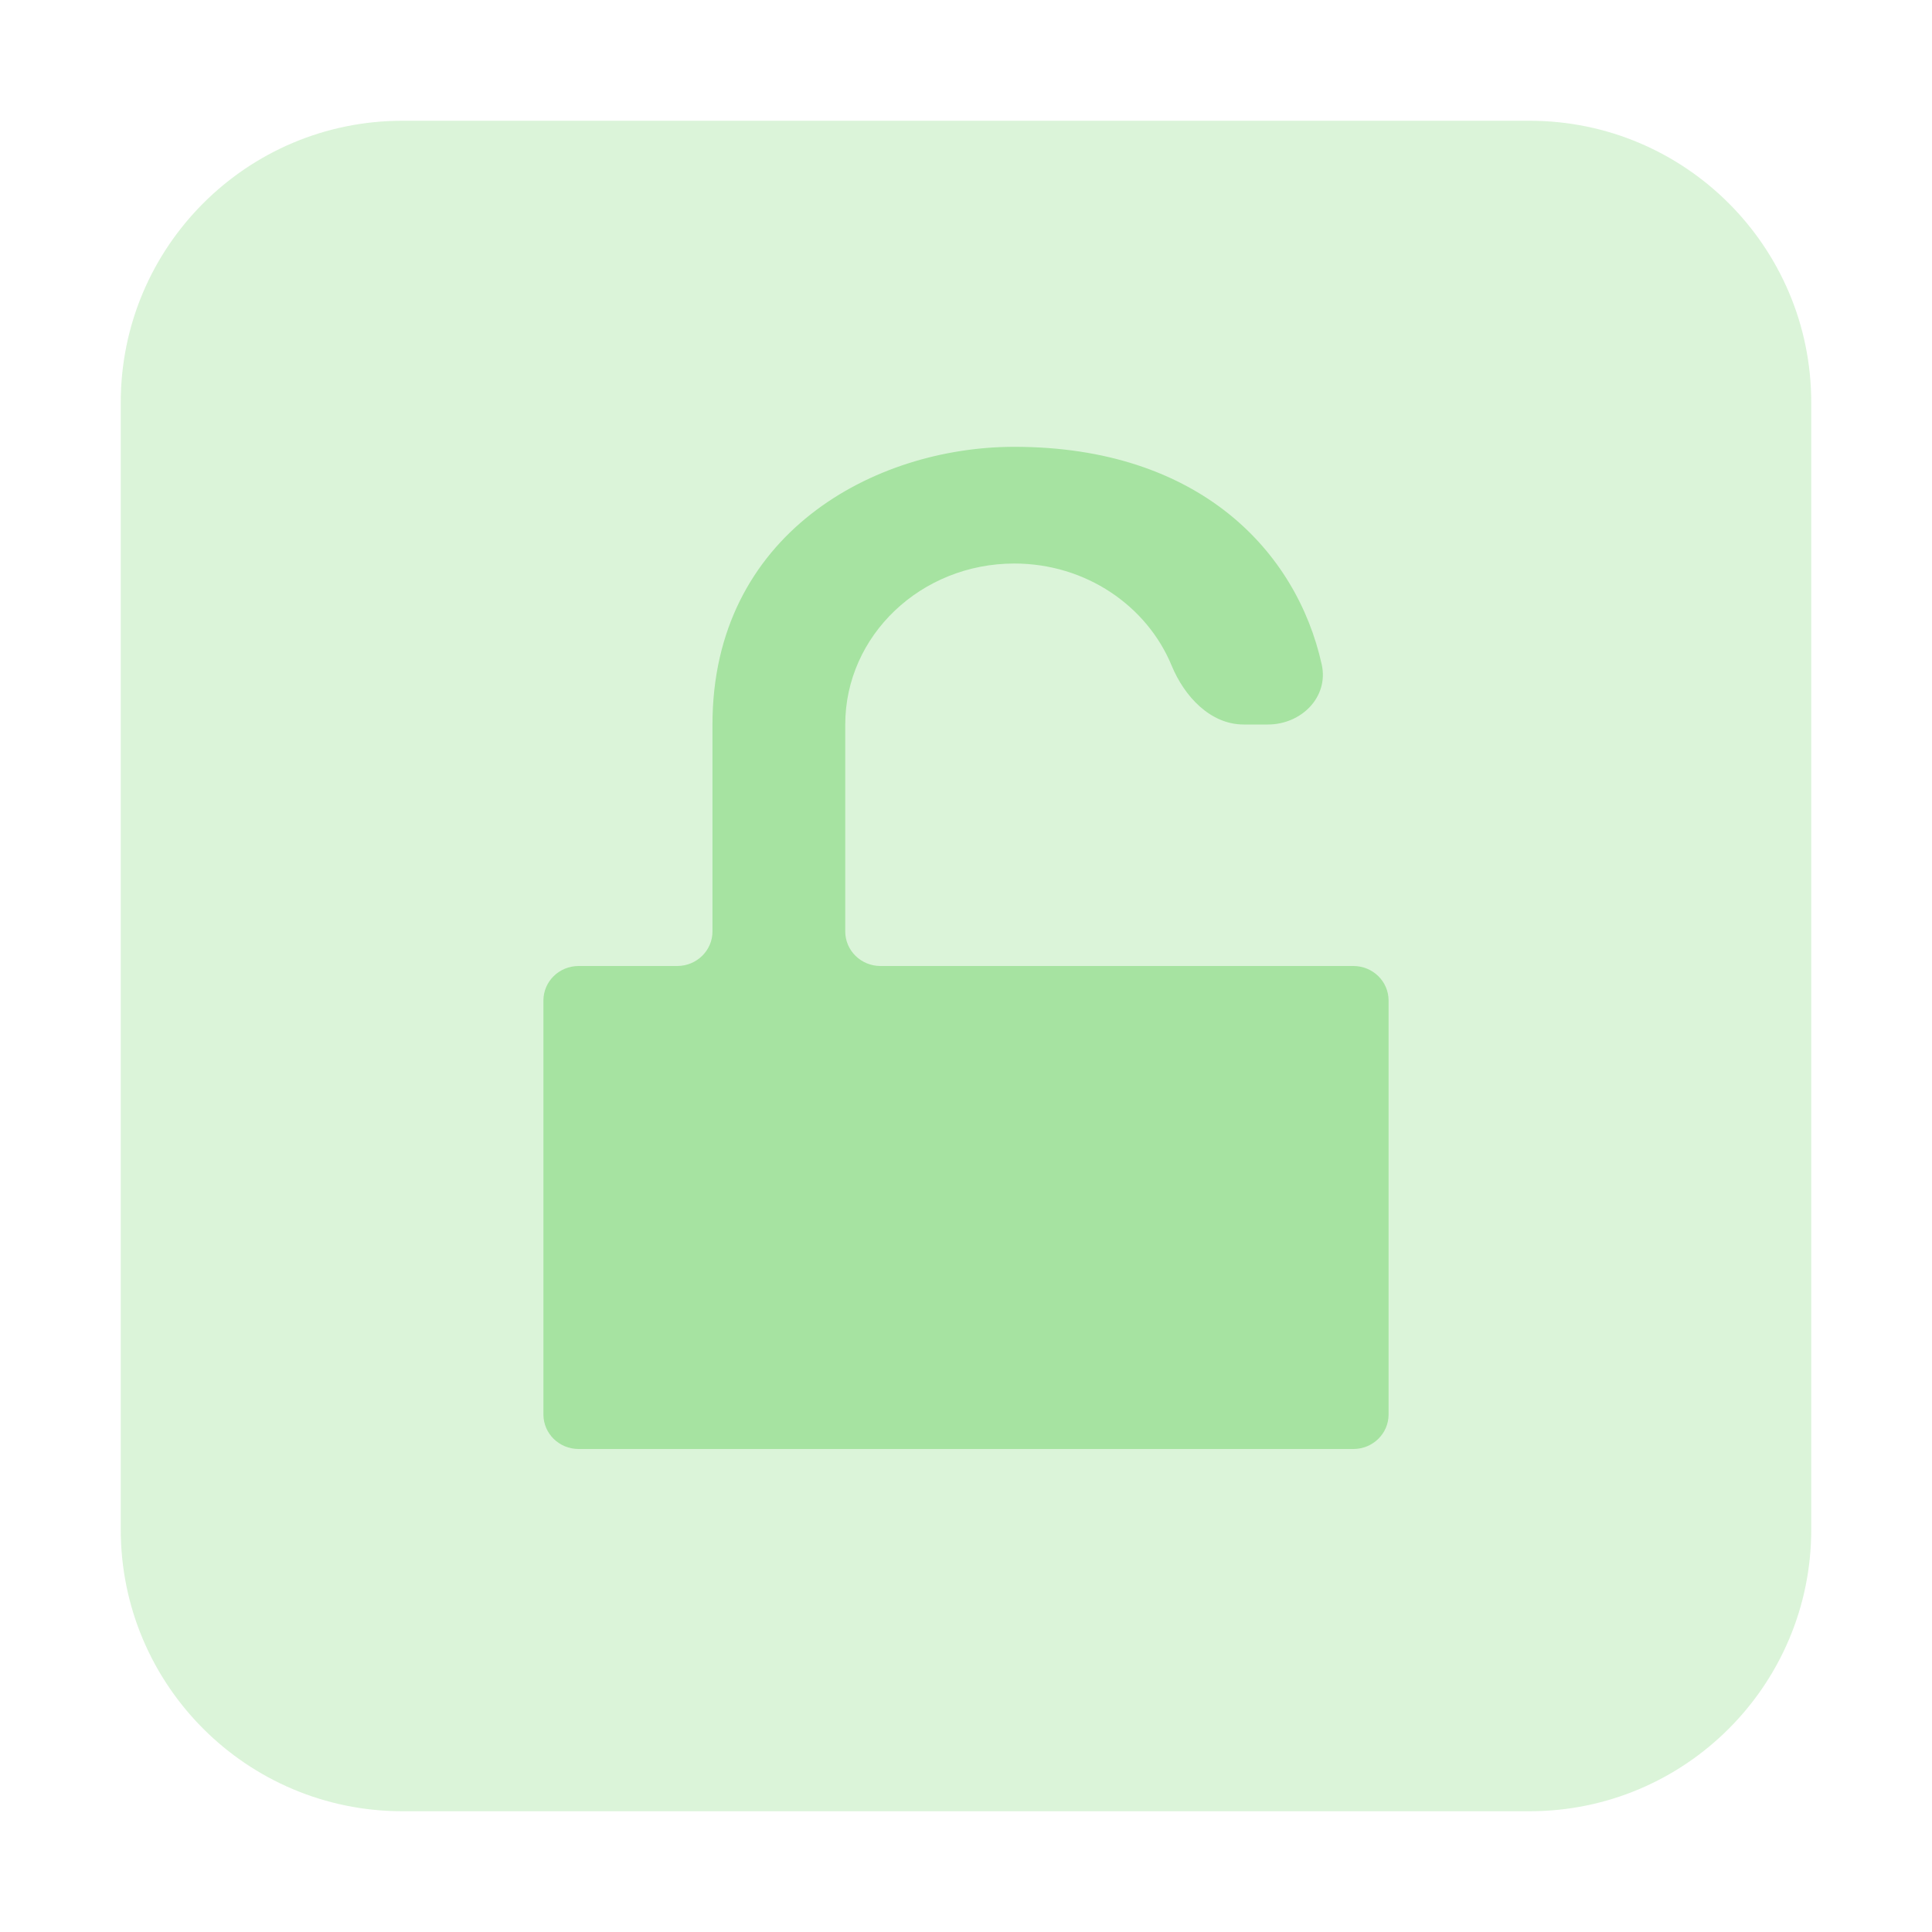 <svg width="22" height="22" viewBox="0 0 22 22" fill="none" xmlns="http://www.w3.org/2000/svg">
<path opacity="0.4" d="M17.417 1.375H4.583C2.811 1.375 1.375 2.811 1.375 4.583V17.417C1.375 19.189 2.811 20.625 4.583 20.625H17.417C19.189 20.625 20.625 19.189 20.625 17.417V4.583C20.625 2.811 19.189 1.375 17.417 1.375Z" fill="url(#paint0_linear_451_3283)"/>
<path d="M8.113 8.25C8.113 6.08 9.955 5.088 11.55 5.088C13.655 5.088 14.766 6.278 15.051 7.568C15.132 7.939 14.817 8.25 14.438 8.25L14.162 8.25C13.783 8.25 13.487 7.931 13.342 7.58C13.061 6.899 12.365 6.417 11.55 6.417C10.487 6.417 9.625 7.238 9.625 8.25V10.607C9.625 10.824 9.805 11 10.026 11H12.524H14.289H15.411C15.633 11 15.812 11.176 15.812 11.393V16.107C15.812 16.324 15.633 16.5 15.411 16.5H6.589C6.367 16.5 6.188 16.324 6.188 16.107V11.393C6.188 11.176 6.367 11 6.589 11H7.711C7.933 11 8.113 10.824 8.113 10.607V8.25Z" fill="url(#paint1_linear_451_3283)"/>
<defs>
<linearGradient id="paint0_linear_451_3283" x1="11" y1="20.625" x2="11" y2="1.375" gradientUnits="userSpaceOnUse">
<stop stop-color="#a6e3a1"/>
<stop offset="1" stop-color="#a6e3a1"/>
</linearGradient>
<linearGradient id="paint1_linear_451_3283" x1="11" y1="16.5" x2="11" y2="5.088" gradientUnits="userSpaceOnUse">
<stop stop-color="#a6e3a1"/>
<stop offset="1" stop-color="#a6e3a1"/>
</linearGradient>
</defs>
</svg>
